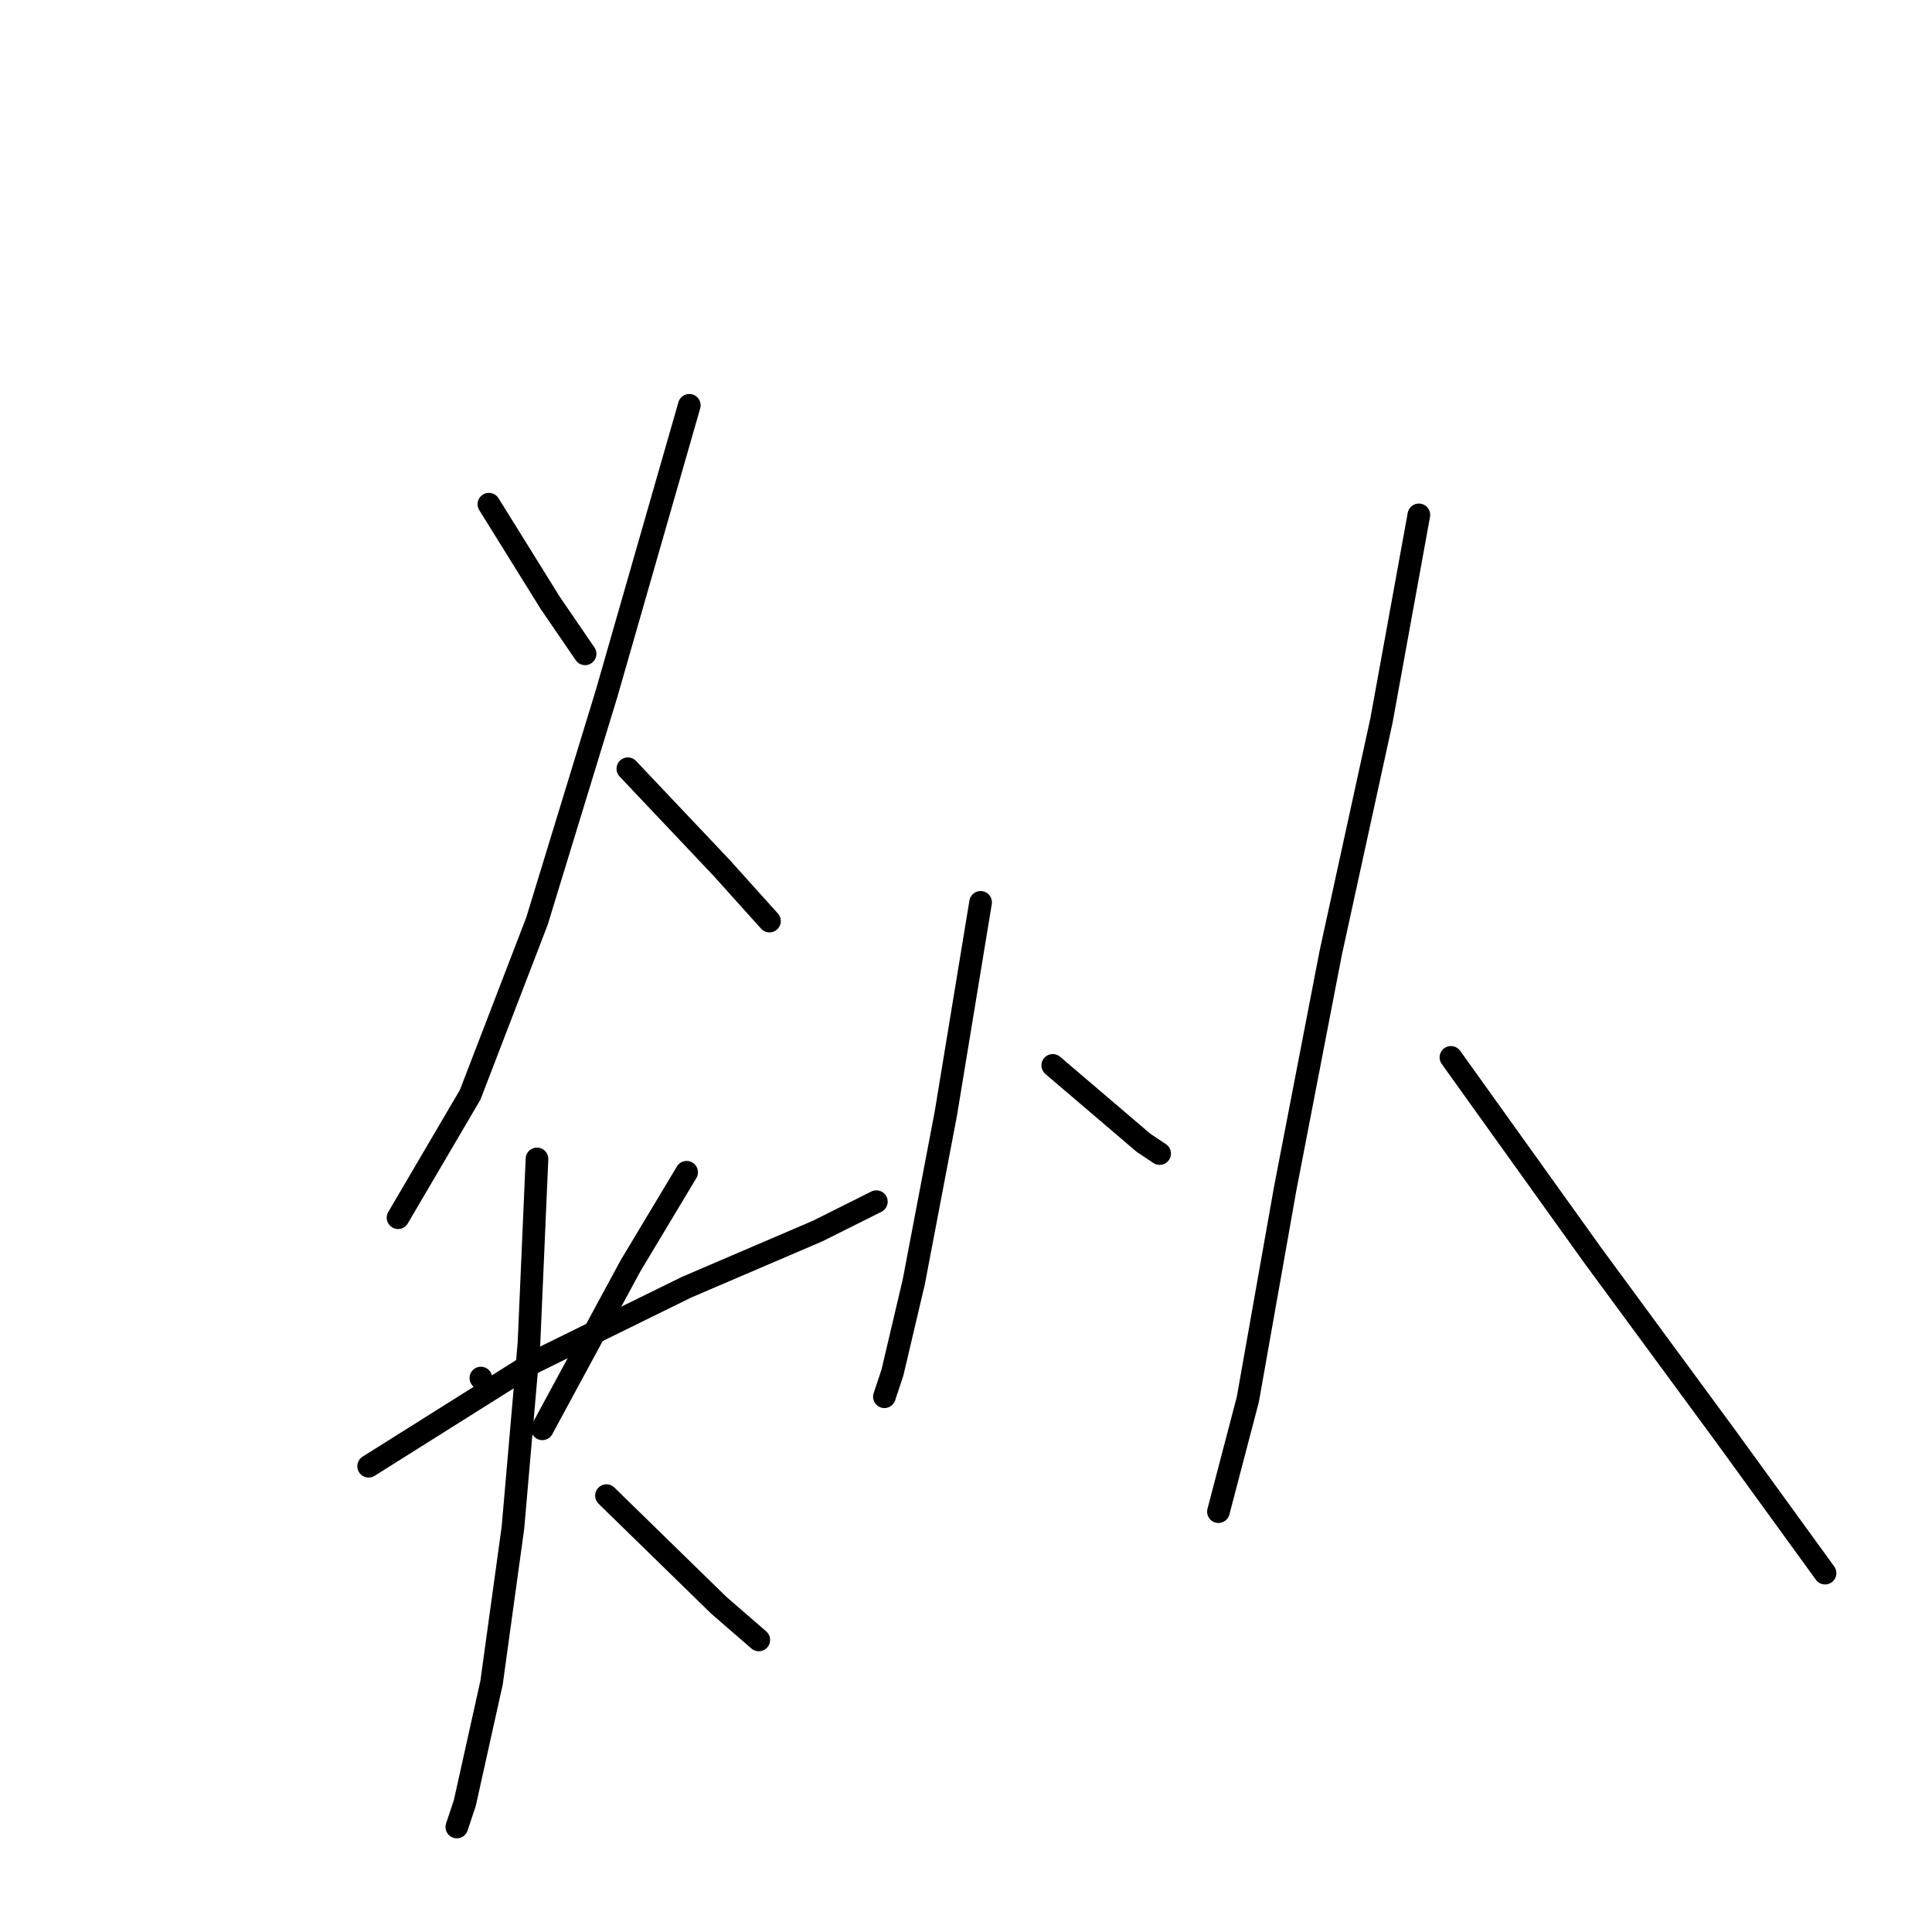 <?xml version="1.0" standalone="no"?>
    <svg width="256" height="256" xmlns="http://www.w3.org/2000/svg" version="1.1">
    <polyline stroke="black" stroke-width="3" stroke-linecap="round" fill="transparent" stroke-linejoin="round" points="64.78 66.807 72.924 79.909 77.528 86.637 77.528 86.637 " />
        <polyline stroke="black" stroke-width="3" stroke-linecap="round" fill="transparent" stroke-linejoin="round" points="91.337 53.705 80.36 91.948 71.154 122.047 62.301 145.063 52.741 161.352 52.741 161.352 " />
        <polyline stroke="black" stroke-width="3" stroke-linecap="round" fill="transparent" stroke-linejoin="round" points="83.193 101.863 95.587 114.965 101.96 122.047 101.96 122.047 " />
        <polyline stroke="black" stroke-width="3" stroke-linecap="round" fill="transparent" stroke-linejoin="round" points="63.718 182.598 63.718 182.598 " />
        <polyline stroke="black" stroke-width="3" stroke-linecap="round" fill="transparent" stroke-linejoin="round" points="90.983 155.332 83.547 167.726 71.862 189.326 71.862 189.326 " />
        <polyline stroke="black" stroke-width="3" stroke-linecap="round" fill="transparent" stroke-linejoin="round" points="48.845 194.283 70.8 180.473 90.983 170.558 108.334 163.122 116.124 159.227 116.124 159.227 " />
        <polyline stroke="black" stroke-width="3" stroke-linecap="round" fill="transparent" stroke-linejoin="round" points="71.154 153.562 70.091 177.994 67.967 202.427 65.134 222.965 61.593 238.9 60.531 242.087 60.531 242.087 " />
        <polyline stroke="black" stroke-width="3" stroke-linecap="round" fill="transparent" stroke-linejoin="round" points="80.36 198.178 95.233 212.696 100.544 217.3 100.544 217.3 " />
        <polyline stroke="black" stroke-width="3" stroke-linecap="round" fill="transparent" stroke-linejoin="round" points="129.934 119.568 125.331 147.542 121.082 169.85 118.249 181.89 117.187 185.077 117.187 185.077 " />
        <polyline stroke="black" stroke-width="3" stroke-linecap="round" fill="transparent" stroke-linejoin="round" points="139.495 141.168 151.534 151.437 153.659 152.853 153.659 152.853 " />
        <polyline stroke="black" stroke-width="3" stroke-linecap="round" fill="transparent" stroke-linejoin="round" points="188.007 68.224 183.049 95.489 176.321 126.296 170.302 157.457 165.344 185.431 161.449 200.303 161.449 200.303 " />
        <polyline stroke="black" stroke-width="3" stroke-linecap="round" fill="transparent" stroke-linejoin="round" points="192.256 140.106 211.023 166.309 228.728 190.388 241.83 208.447 241.83 208.447 " />
        </svg>